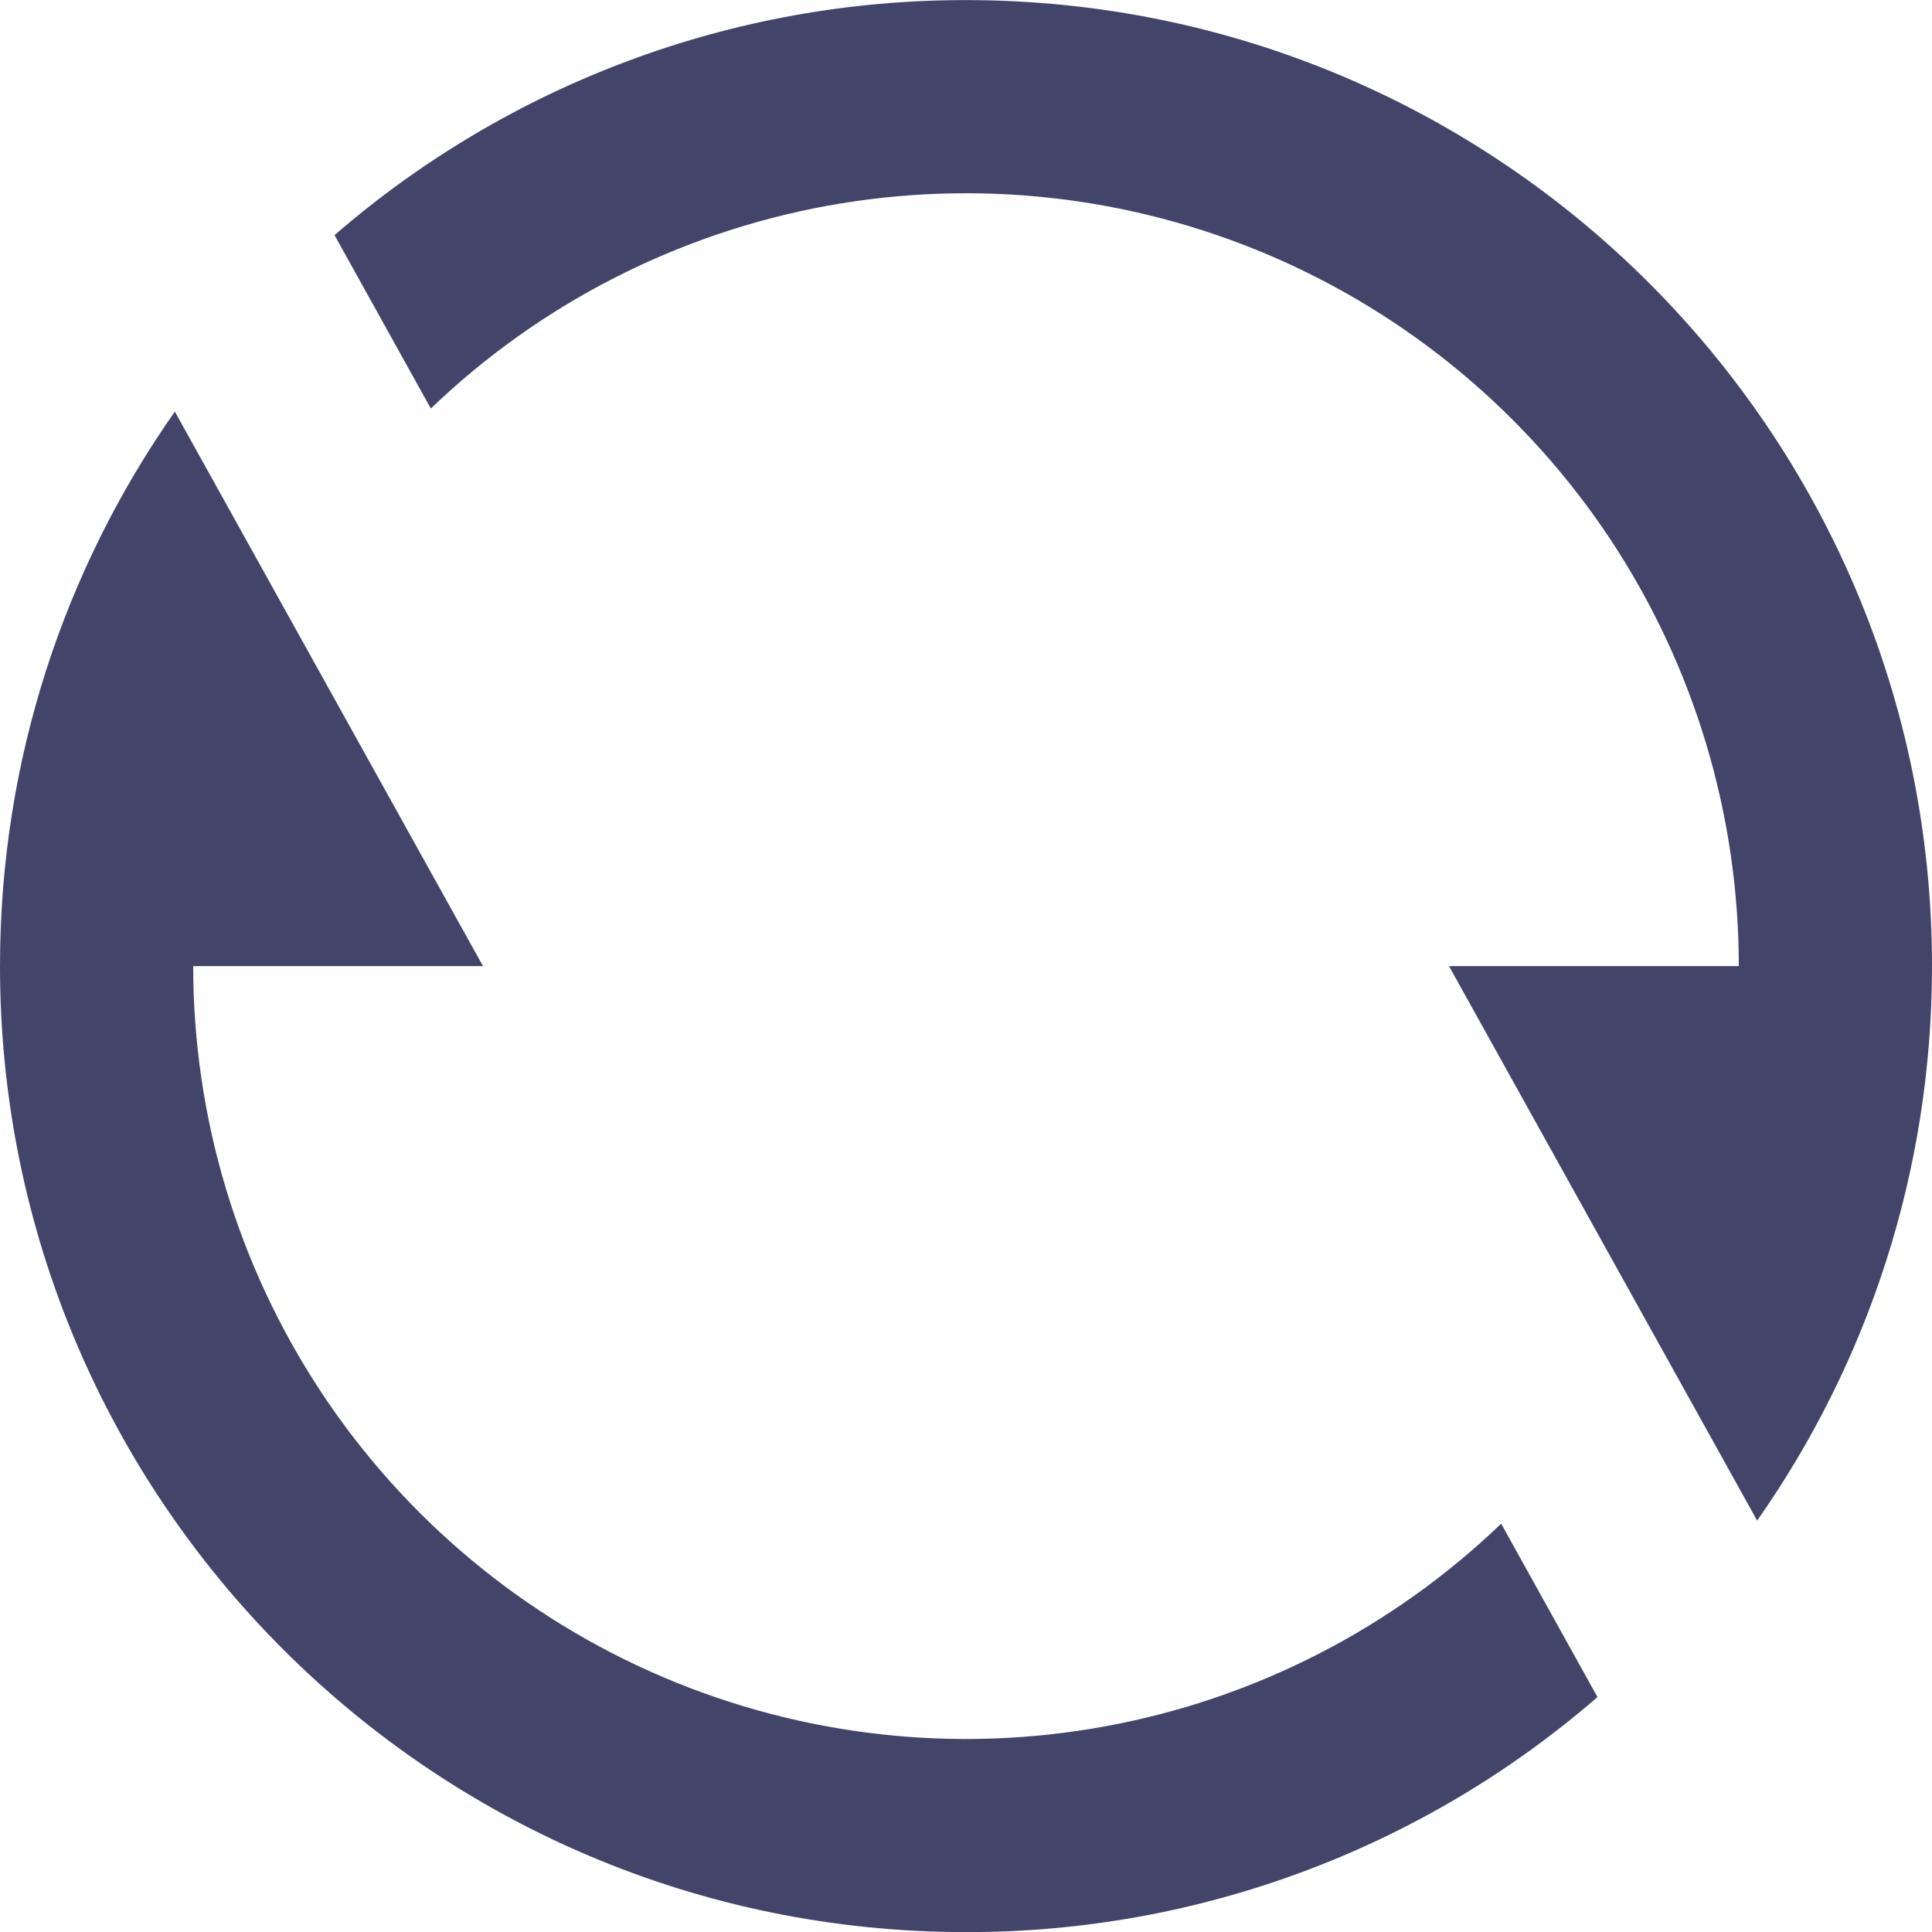 <svg width="20" height="20" viewBox="0 0 20 20" fill="none" xmlns="http://www.w3.org/2000/svg">
<path d="M3.463 2.434C5.278 0.862 7.599 -0.002 10 0.001C15.523 0.001 20 4.478 20 10.001C20 12.137 19.33 14.117 18.19 15.741L15 10.001H18C18 8.433 17.539 6.899 16.675 5.59C15.81 4.282 14.58 3.256 13.137 2.641C11.694 2.026 10.103 1.849 8.56 2.131C7.017 2.414 5.591 3.143 4.46 4.229L3.463 2.434ZM16.537 17.568C14.723 19.141 12.401 20.005 10 20.001C4.477 20.001 0 15.524 0 10.001C0 7.865 0.67 5.885 1.81 4.261L5 10.001H2C2 11.57 2.461 13.103 3.325 14.412C4.19 15.72 5.42 16.746 6.863 17.361C8.306 17.976 9.897 18.154 11.44 17.871C12.983 17.589 14.409 16.859 15.54 15.773L16.537 17.568Z" fill="#424569"/>
</svg>
